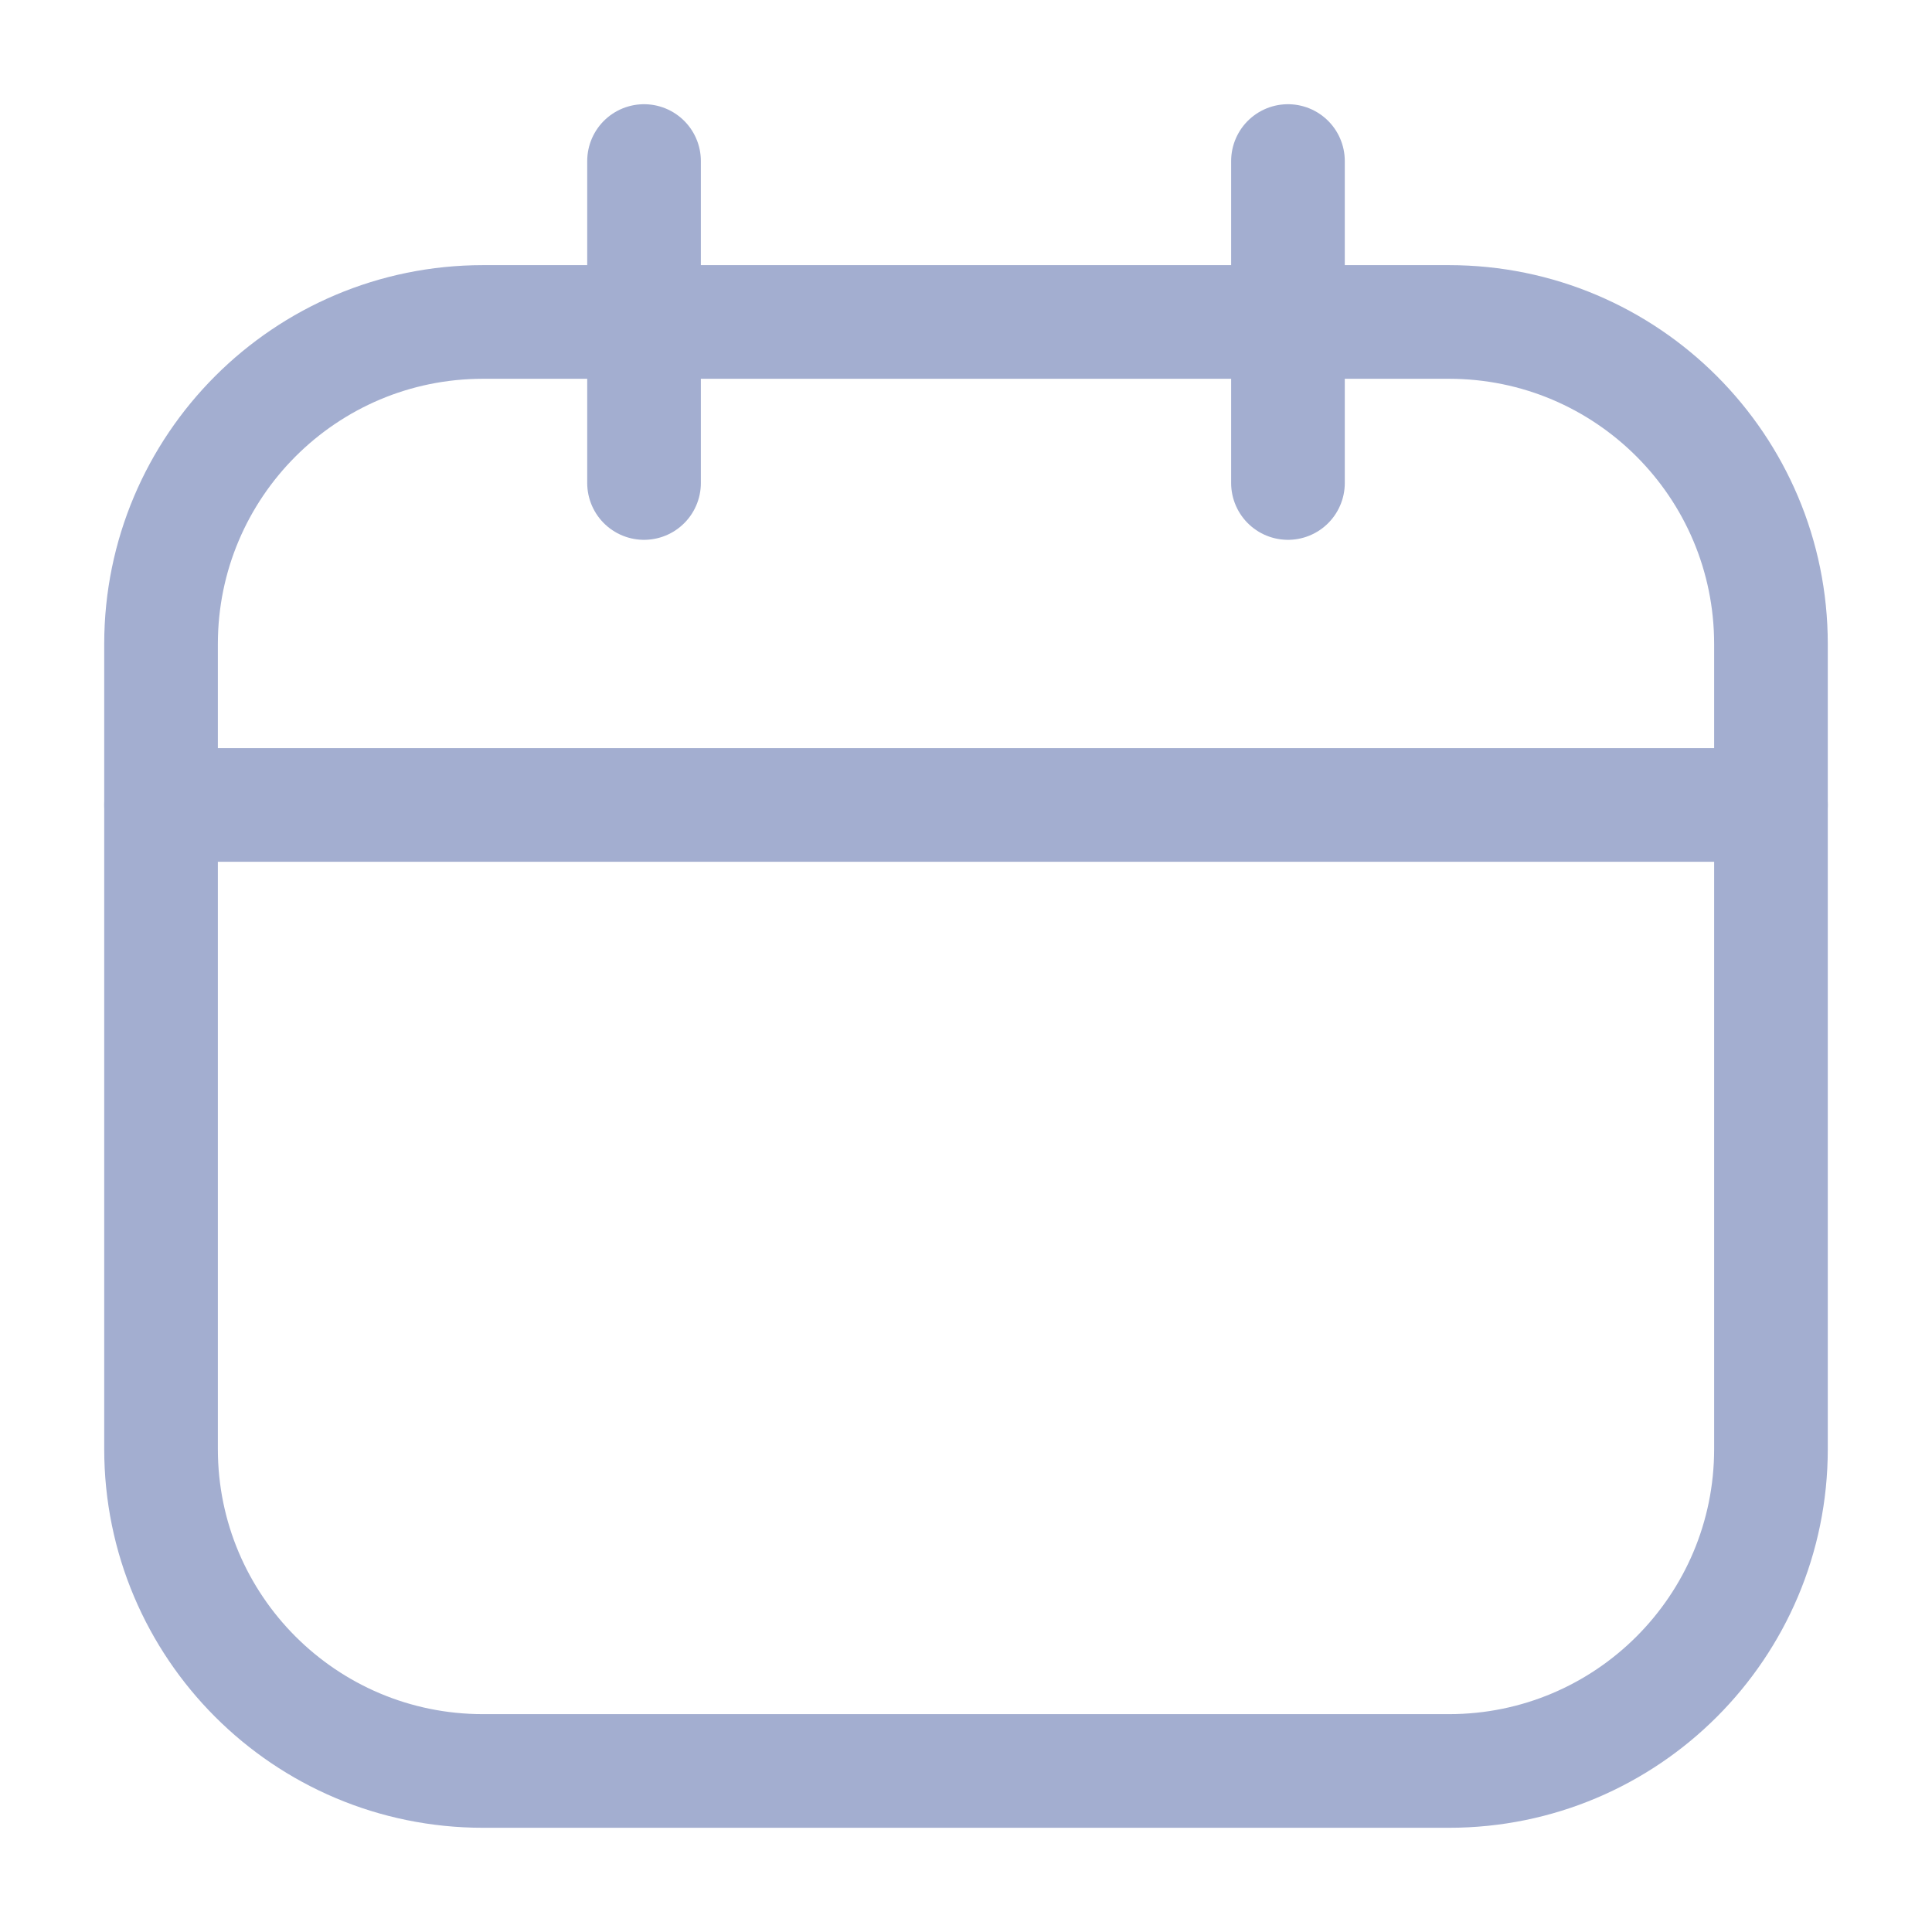 <svg width="17" height="17" viewBox="0 0 17 17" fill="none" xmlns="http://www.w3.org/2000/svg">
<path d="M12.75 2.833H4.25C2.685 2.833 1.417 4.102 1.417 5.667V12.75C1.417 14.315 2.685 15.583 4.25 15.583H12.75C14.315 15.583 15.583 14.315 15.583 12.75V5.667C15.583 4.102 14.315 2.833 12.75 2.833Z" stroke="#A3AED0" stroke-linecap="round" stroke-linejoin="round"/>
<path d="M5.667 1.417V4.25" stroke="#A3AED0" stroke-linecap="round" stroke-linejoin="round"/>
<path d="M11.333 1.417V4.25" stroke="#A3AED0" stroke-linecap="round" stroke-linejoin="round"/>
<path d="M1.417 7.083H15.583" stroke="#A3AED0" stroke-linecap="round" stroke-linejoin="round"/>
</svg>

